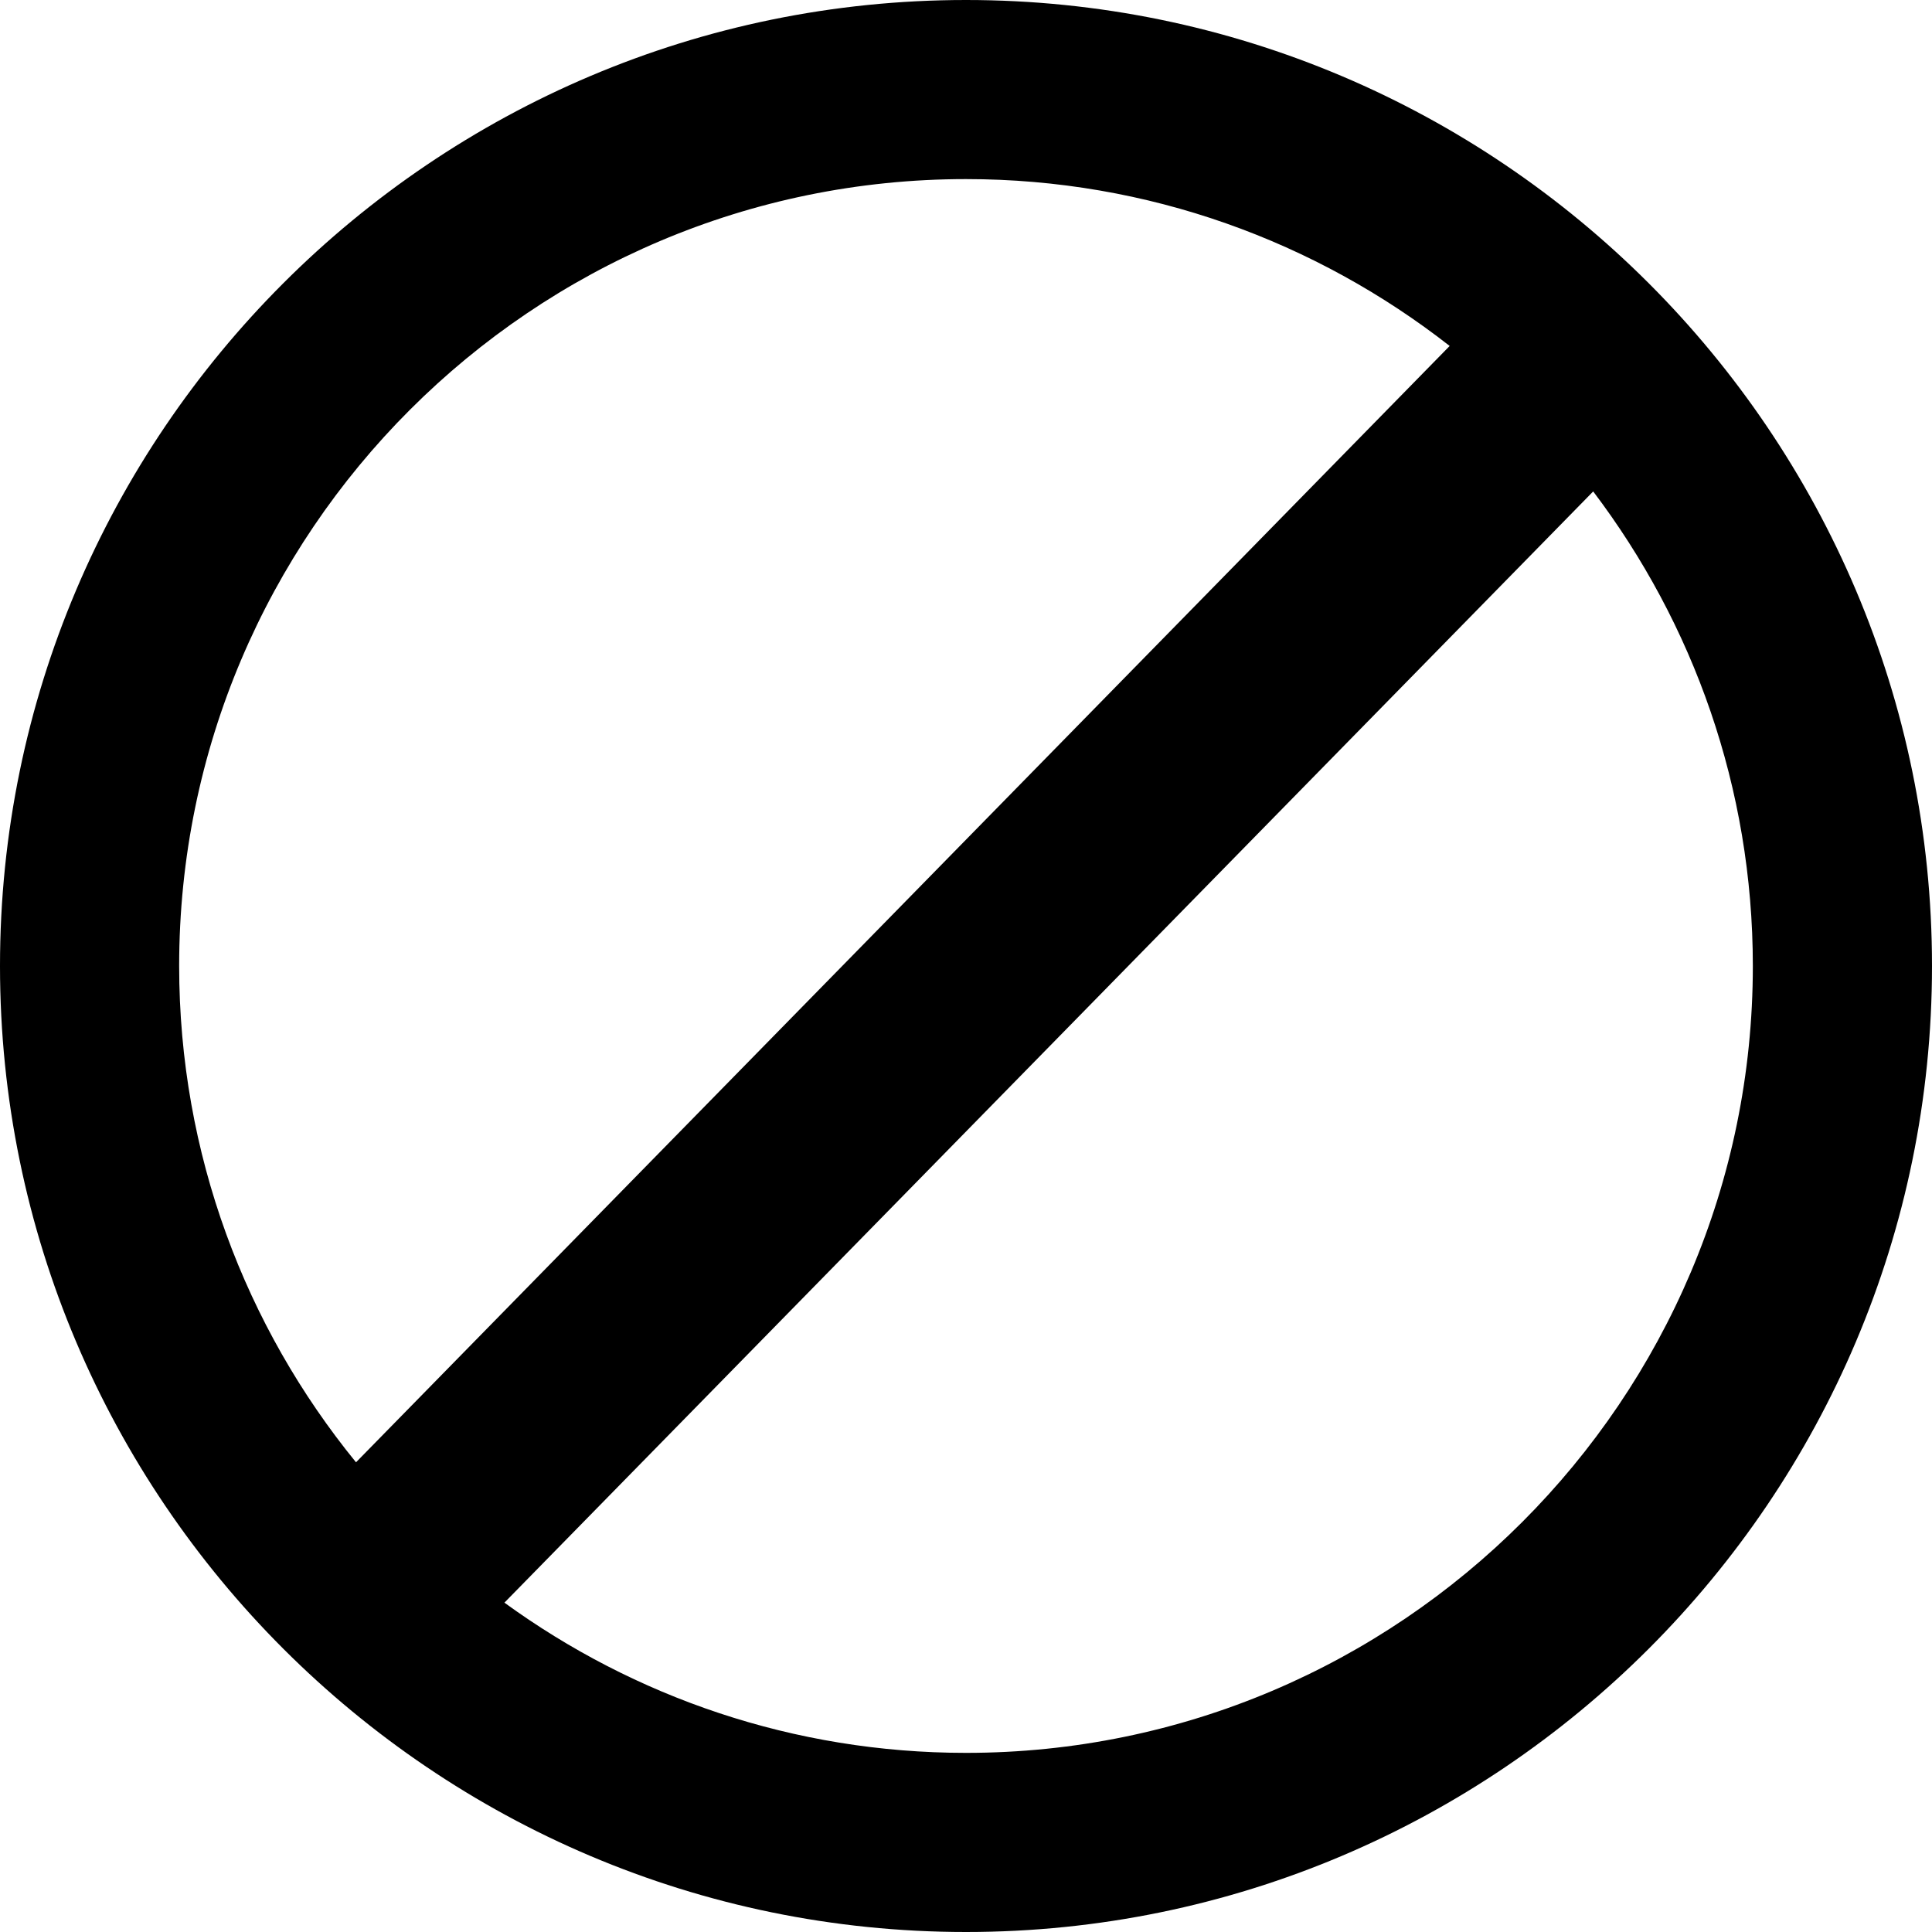<?xml version="1.0" encoding="UTF-8" standalone="no"?>
<svg width="60px" height="60px" viewBox="0 0 60 60" version="1.1" xmlns="http://www.w3.org/2000/svg" xmlns:xlink="http://www.w3.org/1999/xlink" xmlns:sketch="http://www.bohemiancoding.com/sketch/ns">
    <title>cancel</title>
    <description>Created with Sketch (http://www.bohemiancoding.com/sketch)</description>
    <defs></defs>
    <g id="Page-1" stroke="none" stroke-width="1" fill="none" fill-rule="evenodd" sketch:type="MSPage">
        <g id="cancel" sketch:type="MSLayerGroup" fill="#000000">
            <g id="Page-1" sketch:type="MSShapeGroup">
                <path d="M30.001,0 C13.459,0 0,13.458 0,29.999 C0,46.541 13.459,60 30.001,60 C46.542,60 60,46.541 60,29.999 C60,13.458 46.542,0 30.001,0 L30.001,0 M30.001,54.437 C24.648,54.437 19.696,52.702 15.665,49.772 L49.478,15.262 C52.585,19.363 54.436,24.468 54.436,29.999 C54.437,43.474 43.475,54.437 30.001,54.437 L30.001,54.437 M30.001,5.562 C35.662,5.562 40.873,7.502 45.021,10.744 L11.056,45.413 C7.625,41.204 5.564,35.839 5.564,29.998 C5.563,16.524 16.528,5.562 30.001,5.562 C30.001,5.562 16.528,5.562 30.001,5.562 L30.001,5.562" id="Shape"></path>
            </g>
        </g>
    </g>
</svg>